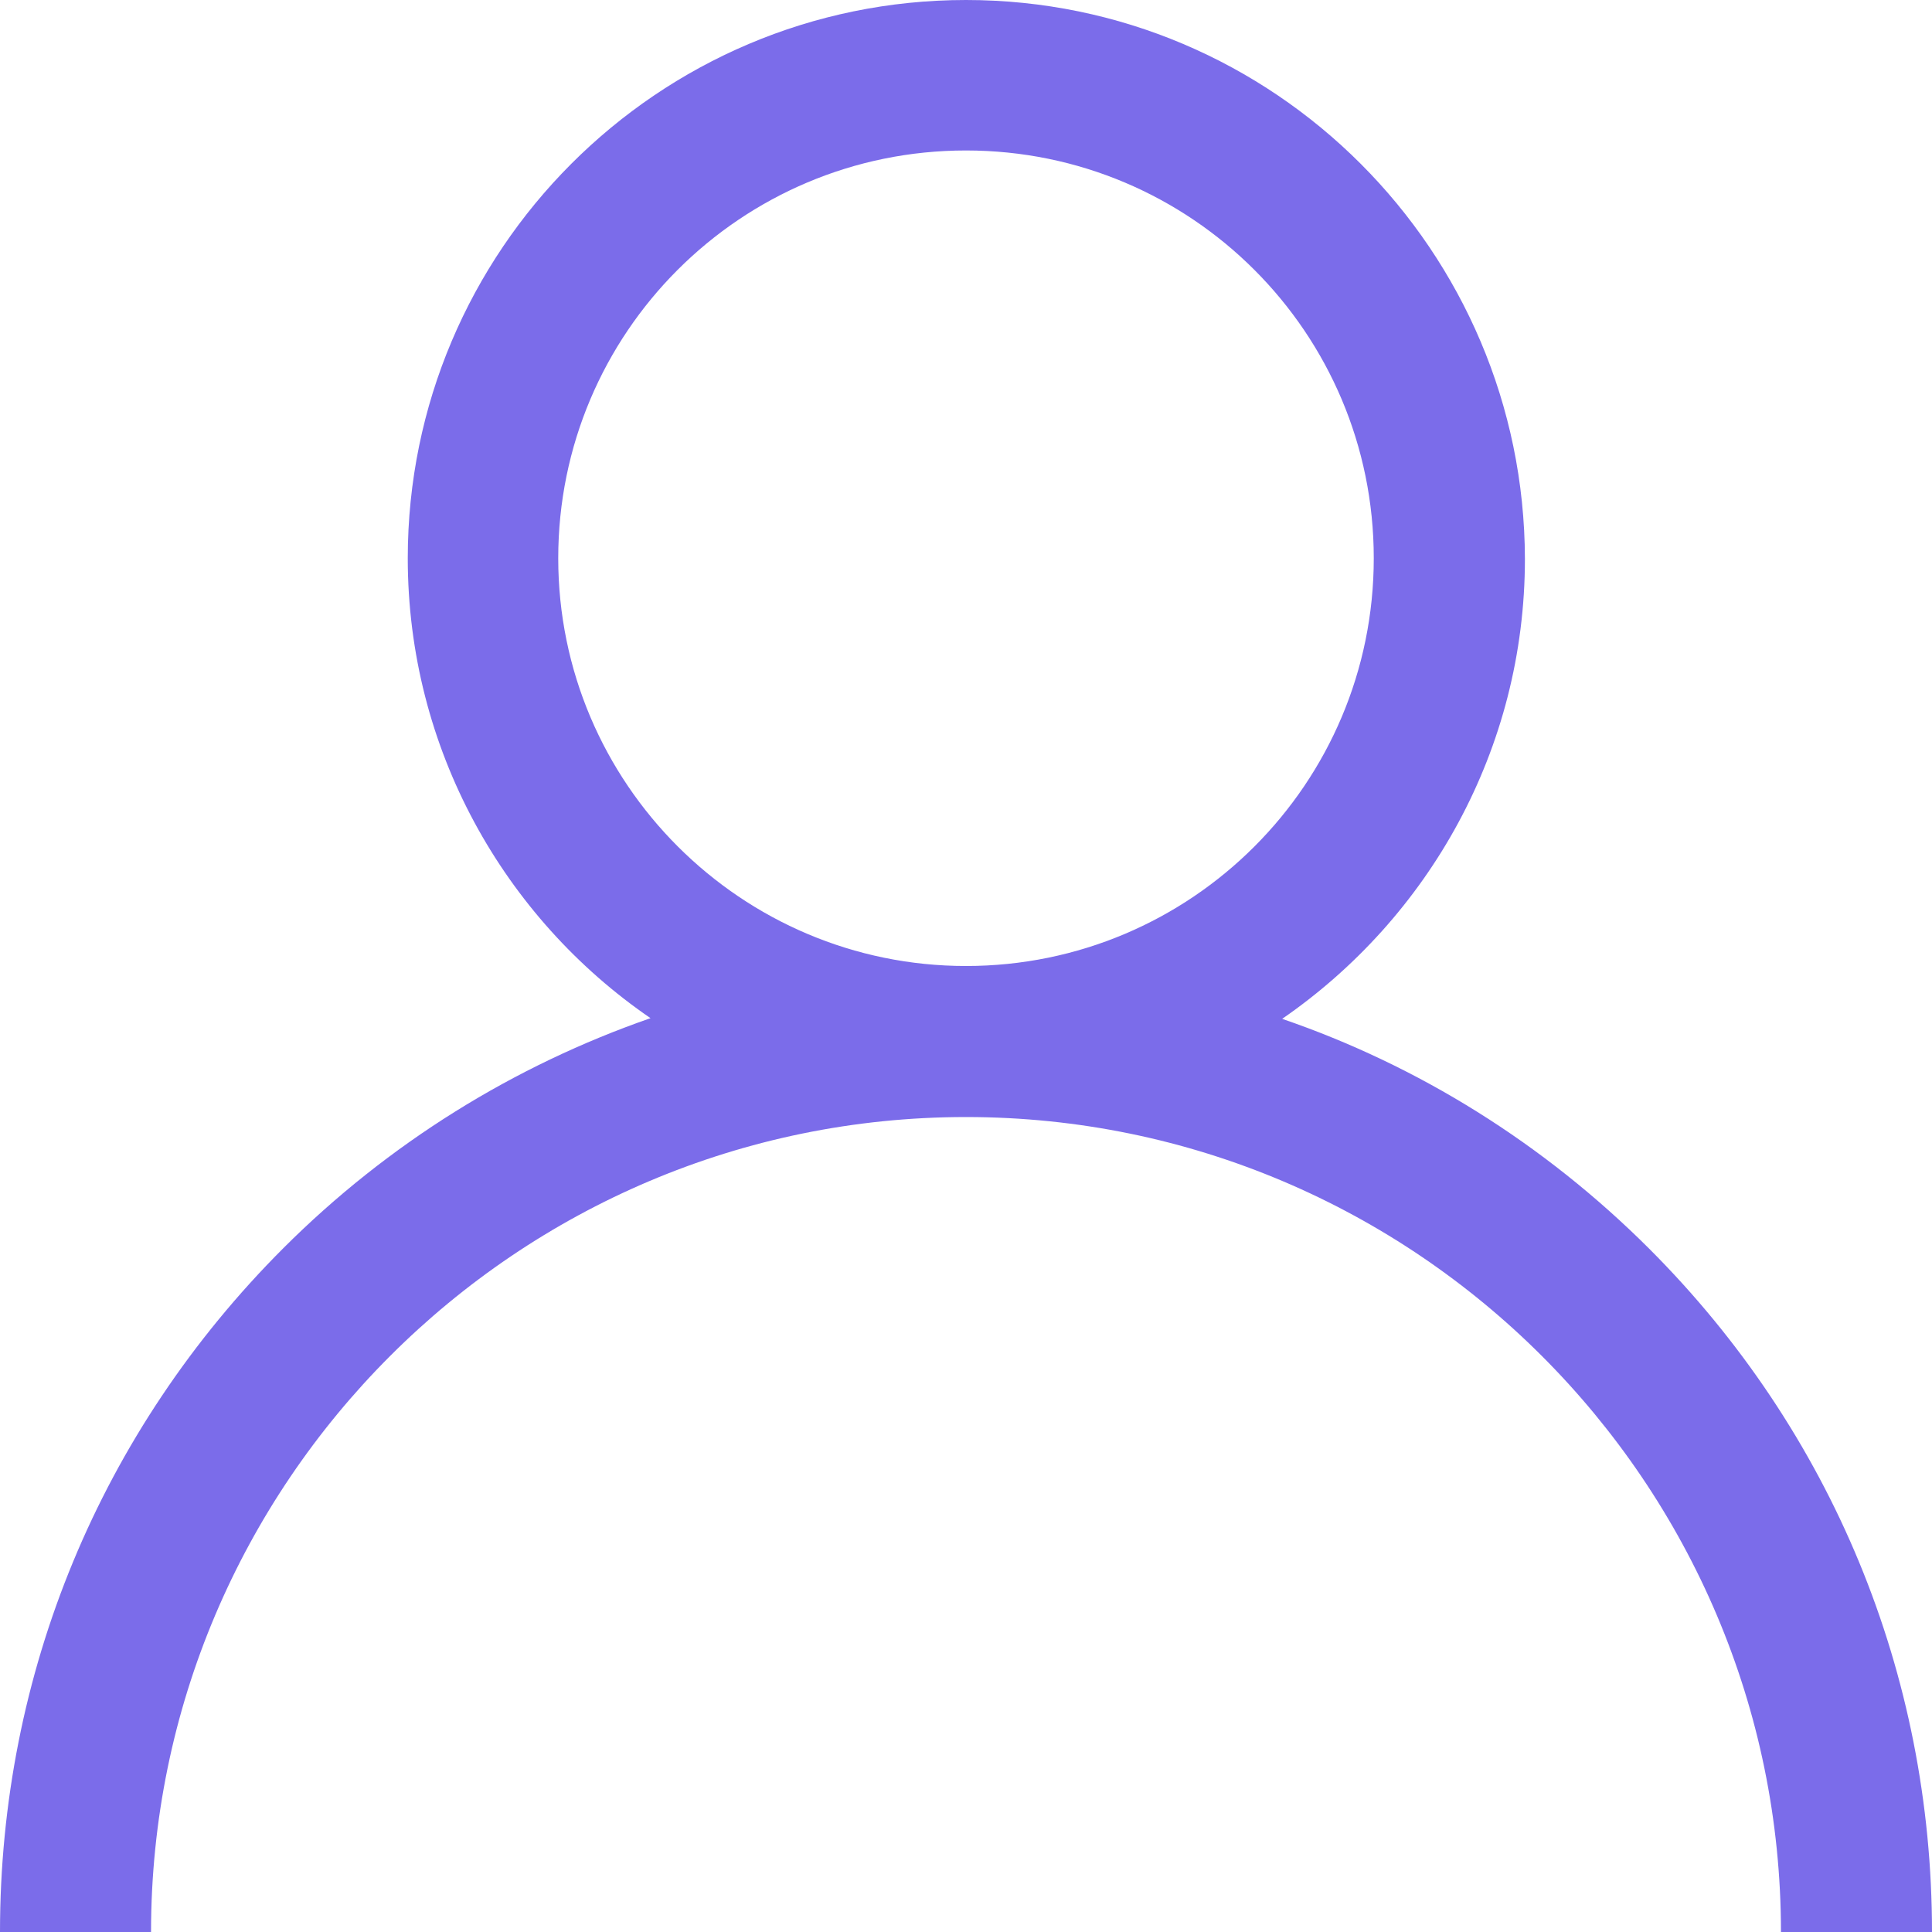 <svg width="17" height="17" viewBox="0 0 17 17" fill="none" xmlns="http://www.w3.org/2000/svg">
<path d="M14.512 10.988C13.588 10.065 12.482 9.376 11.282 8.965C12.571 8.076 13.418 6.594 13.418 4.918C13.412 2.206 11.212 0 8.5 0C5.788 0 3.588 2.206 3.588 4.912C3.588 6.588 4.435 8.076 5.724 8.959C4.524 9.376 3.418 10.059 2.494 10.982C0.882 12.594 0 14.729 0 17H1.329C1.329 13.047 4.547 9.829 8.5 9.829C12.453 9.829 15.671 13.047 15.671 17H17C17 14.729 16.118 12.594 14.512 10.988ZM8.5 8.5C6.524 8.5 4.912 6.894 4.912 4.912C4.912 2.929 6.518 1.324 8.5 1.324C10.482 1.324 12.088 2.929 12.088 4.912C12.088 6.894 10.482 8.5 8.5 8.5Z" fill="#7B6CEA"/>
</svg>
